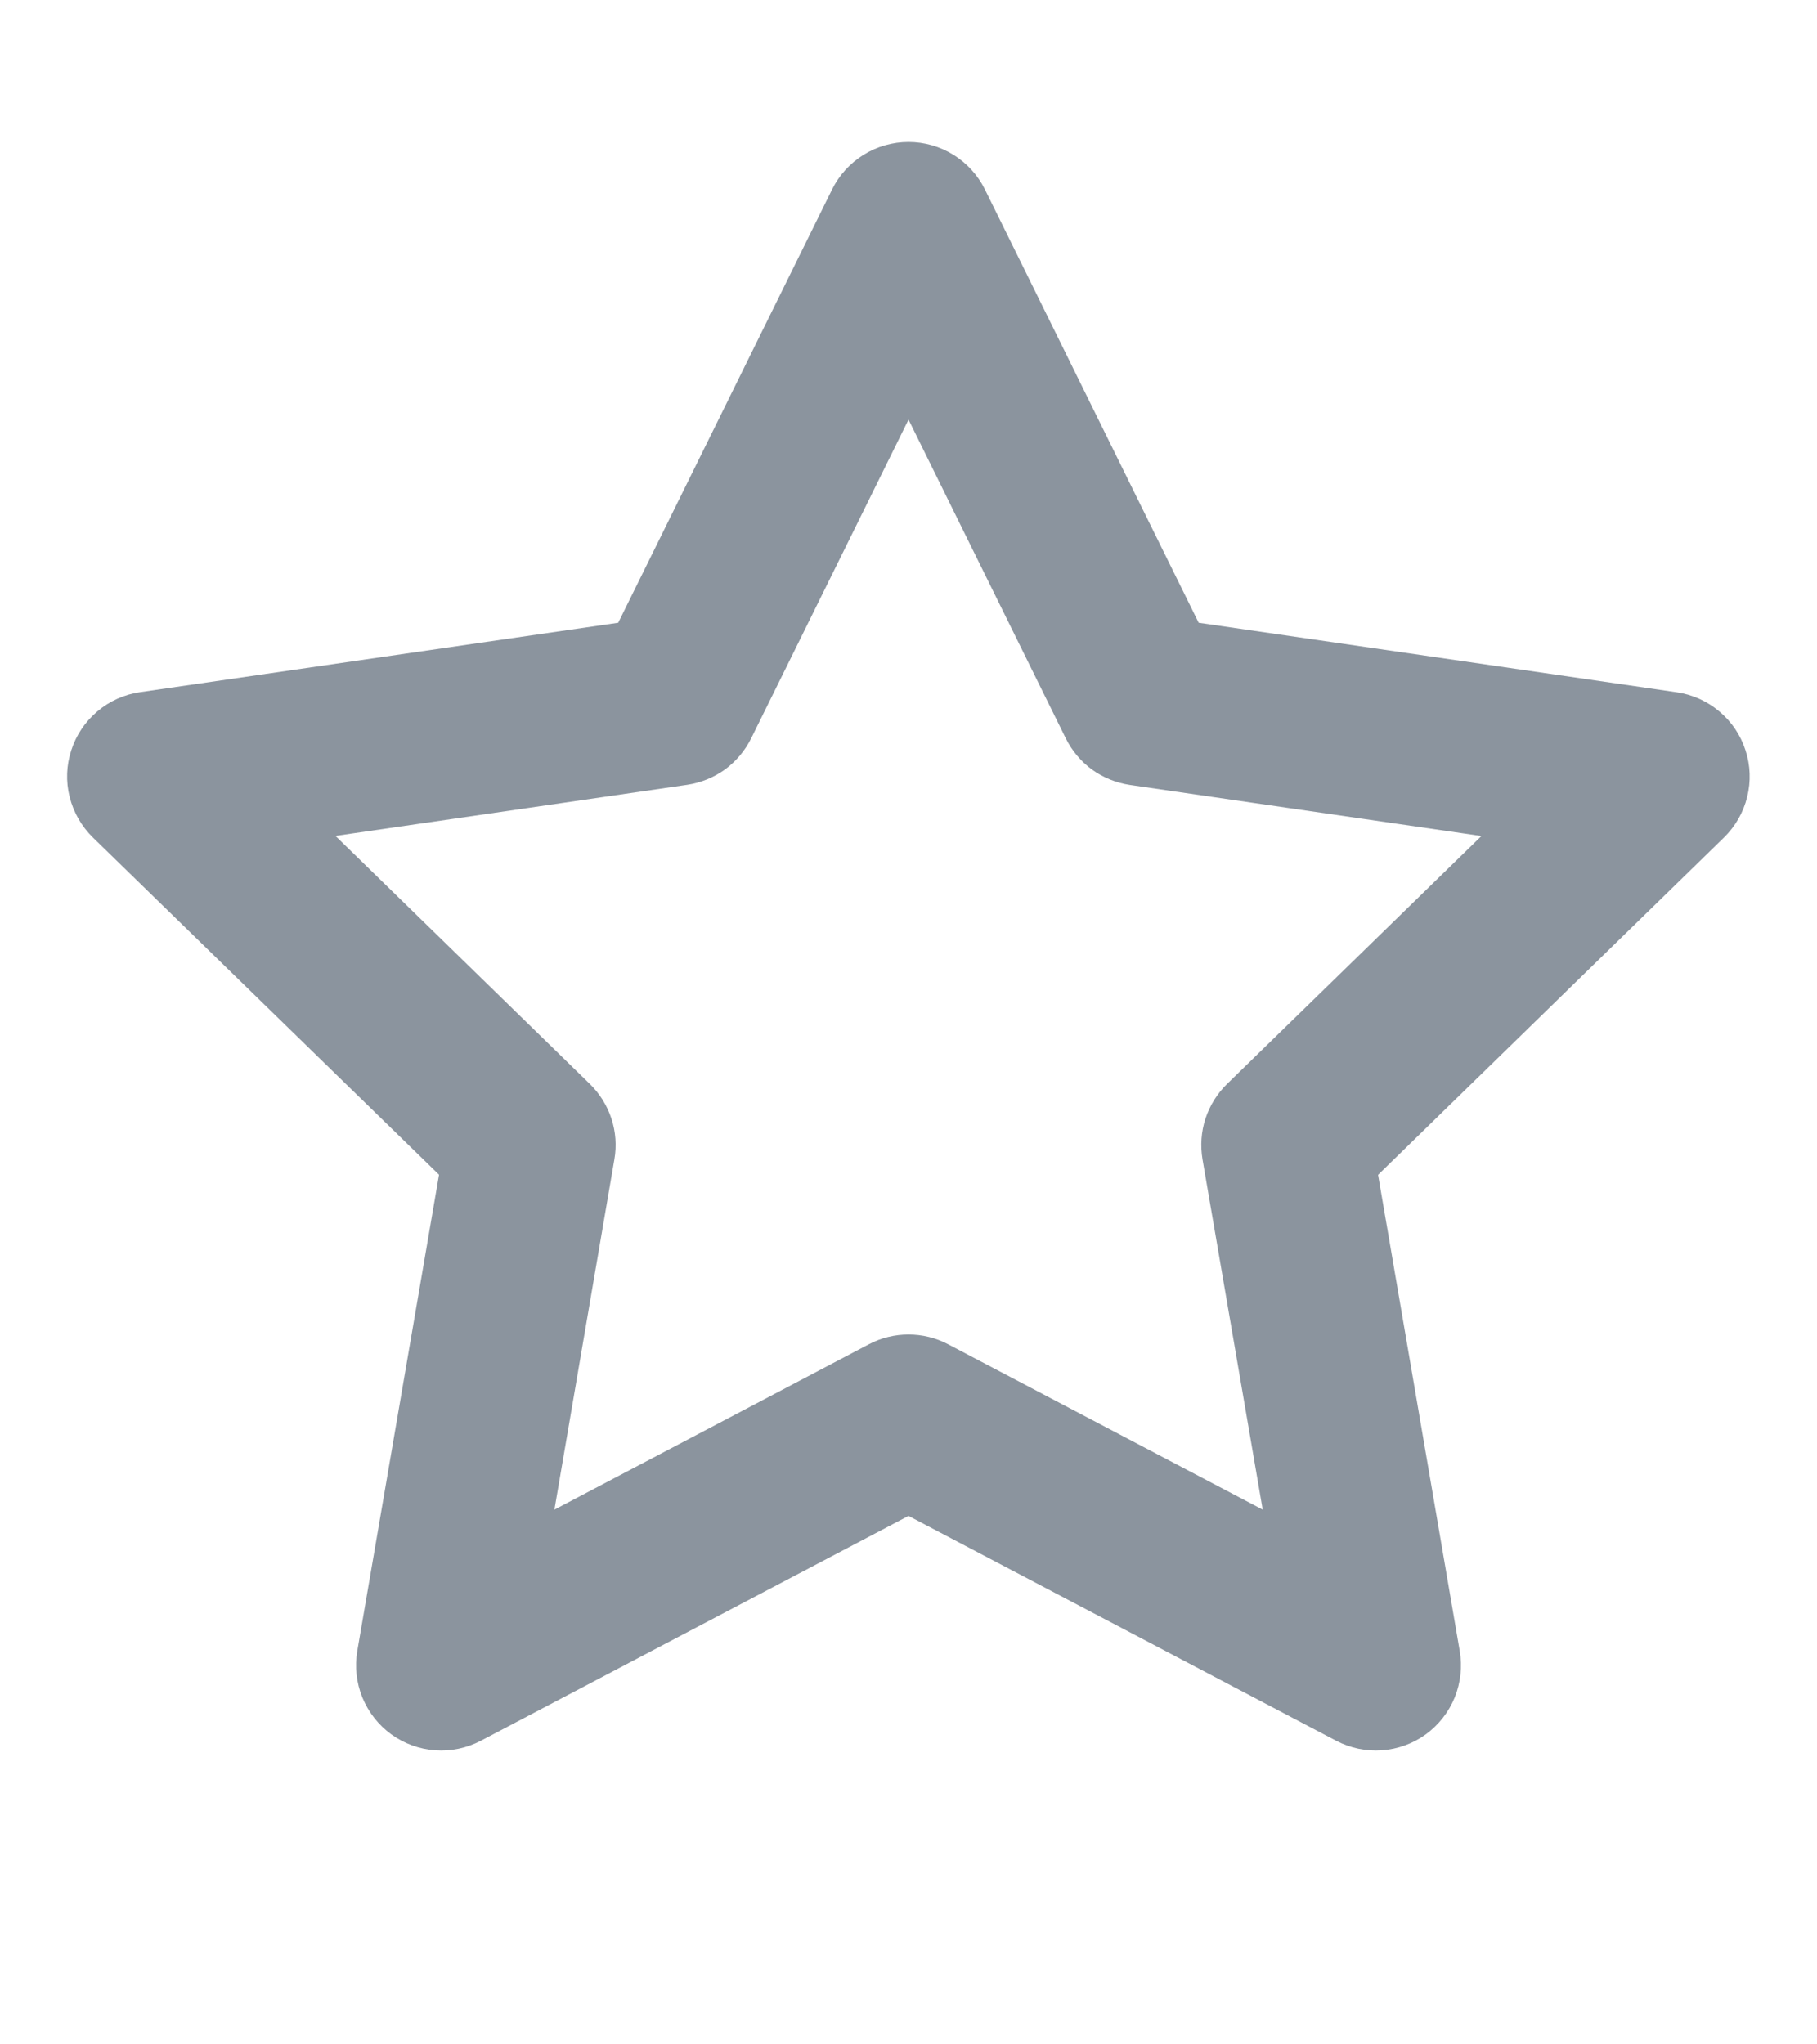 <svg width="16" height="18" viewBox="0 0 16 18" fill="none" xmlns="http://www.w3.org/2000/svg">
<path fill-rule="evenodd" clip-rule="evenodd" d="M8 1.25C8.14 1.25 8.277 1.289 8.396 1.363C8.515 1.437 8.611 1.542 8.673 1.668L10.555 5.483L14.765 6.095C14.903 6.115 15.034 6.174 15.14 6.264C15.248 6.354 15.327 6.472 15.37 6.605C15.414 6.738 15.419 6.881 15.385 7.017C15.352 7.152 15.281 7.276 15.181 7.374L12.135 10.344L12.854 14.536C12.878 14.674 12.862 14.816 12.81 14.945C12.757 15.075 12.669 15.187 12.556 15.27C12.443 15.352 12.309 15.401 12.169 15.411C12.03 15.421 11.89 15.392 11.766 15.327L8 13.347L4.234 15.327C4.11 15.392 3.971 15.421 3.831 15.411C3.692 15.401 3.558 15.352 3.445 15.27C3.332 15.188 3.244 15.075 3.191 14.946C3.138 14.816 3.123 14.675 3.146 14.537L3.866 10.343L0.818 7.374C0.718 7.276 0.647 7.152 0.613 7.016C0.579 6.88 0.584 6.738 0.628 6.605C0.671 6.471 0.751 6.353 0.858 6.263C0.965 6.172 1.095 6.114 1.234 6.094L5.444 5.483L7.327 1.668C7.389 1.542 7.485 1.437 7.604 1.363C7.723 1.289 7.86 1.25 8 1.25ZM8 3.695L6.615 6.5C6.561 6.609 6.482 6.703 6.384 6.775C6.285 6.846 6.171 6.892 6.051 6.91L2.954 7.36L5.194 9.544C5.281 9.629 5.346 9.734 5.384 9.849C5.422 9.965 5.431 10.088 5.41 10.208L4.882 13.292L7.651 11.836C7.759 11.779 7.878 11.75 8 11.75C8.122 11.75 8.241 11.779 8.349 11.836L11.119 13.292L10.589 10.208C10.569 10.088 10.577 9.965 10.615 9.849C10.653 9.734 10.718 9.629 10.805 9.544L13.045 7.361L9.949 6.911C9.829 6.893 9.715 6.847 9.616 6.776C9.518 6.704 9.439 6.61 9.385 6.501L8 3.694V3.695Z" fill="#8B949E"/>
</svg>
